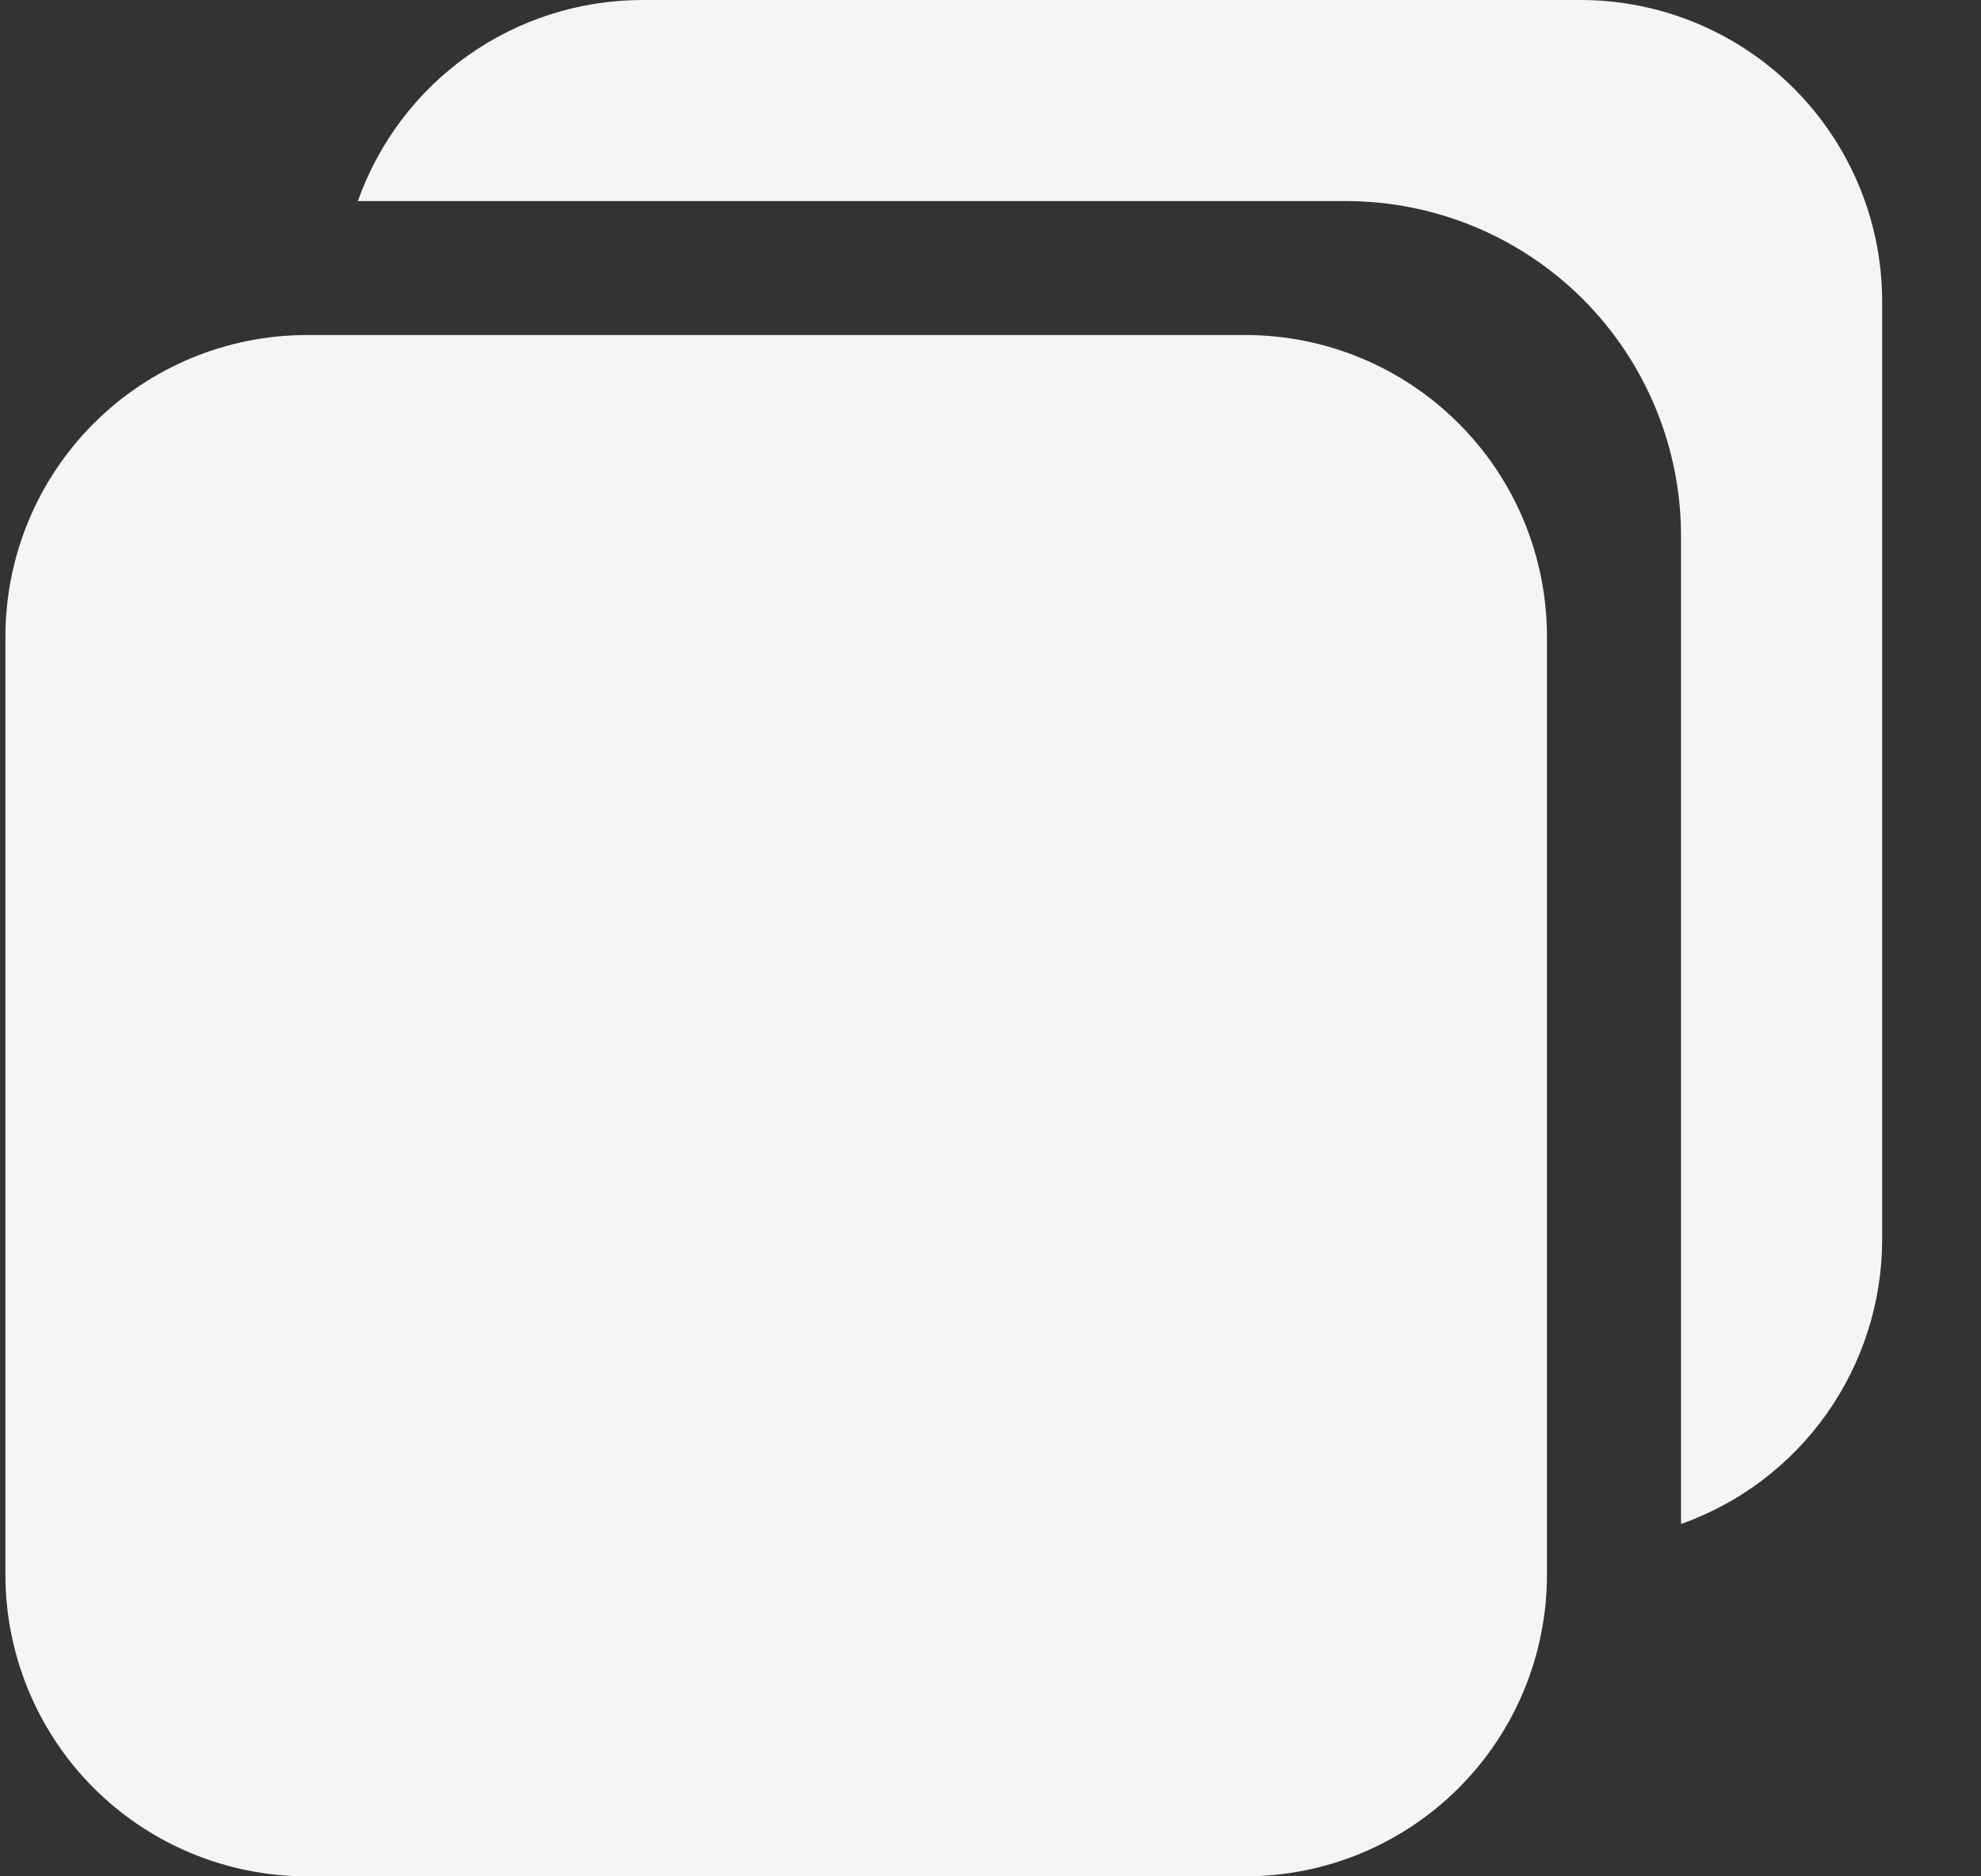 <svg width="19" height="18" viewBox="0 0 19 18" fill="none" xmlns="http://www.w3.org/2000/svg">
<rect x="0" y="0" width="19" height="18" fill="#333333" stroke="none"/>
<path d="M2.945 18H11.945C12.712 18 13.448 17.695 13.99 17.153C14.533 16.61 14.837 15.874 14.837 15.107V6.107C14.837 5.34 14.533 4.604 13.99 4.062C13.448 3.519 12.712 3.214 11.945 3.214H2.945C2.177 3.214 1.442 3.519 0.899 4.062C0.357 4.604 0.052 5.34 0.052 6.107V15.107C0.052 15.874 0.357 16.61 0.899 17.153C1.442 17.695 2.177 18 2.945 18Z" fill="#F5F5F5"/>
<path d="M12.909 1.929H3.432C3.632 1.365 4.001 0.877 4.489 0.532C4.978 0.186 5.561 0.001 6.159 0H15.159C15.926 0 16.662 0.305 17.204 0.847C17.747 1.39 18.052 2.126 18.052 2.893V11.893C18.051 12.491 17.865 13.074 17.52 13.562C17.175 14.051 16.687 14.42 16.123 14.62V5.143C16.123 4.29 15.784 3.473 15.182 2.87C14.579 2.267 13.761 1.929 12.909 1.929Z" fill="#F5F5F5"/>
</svg>
